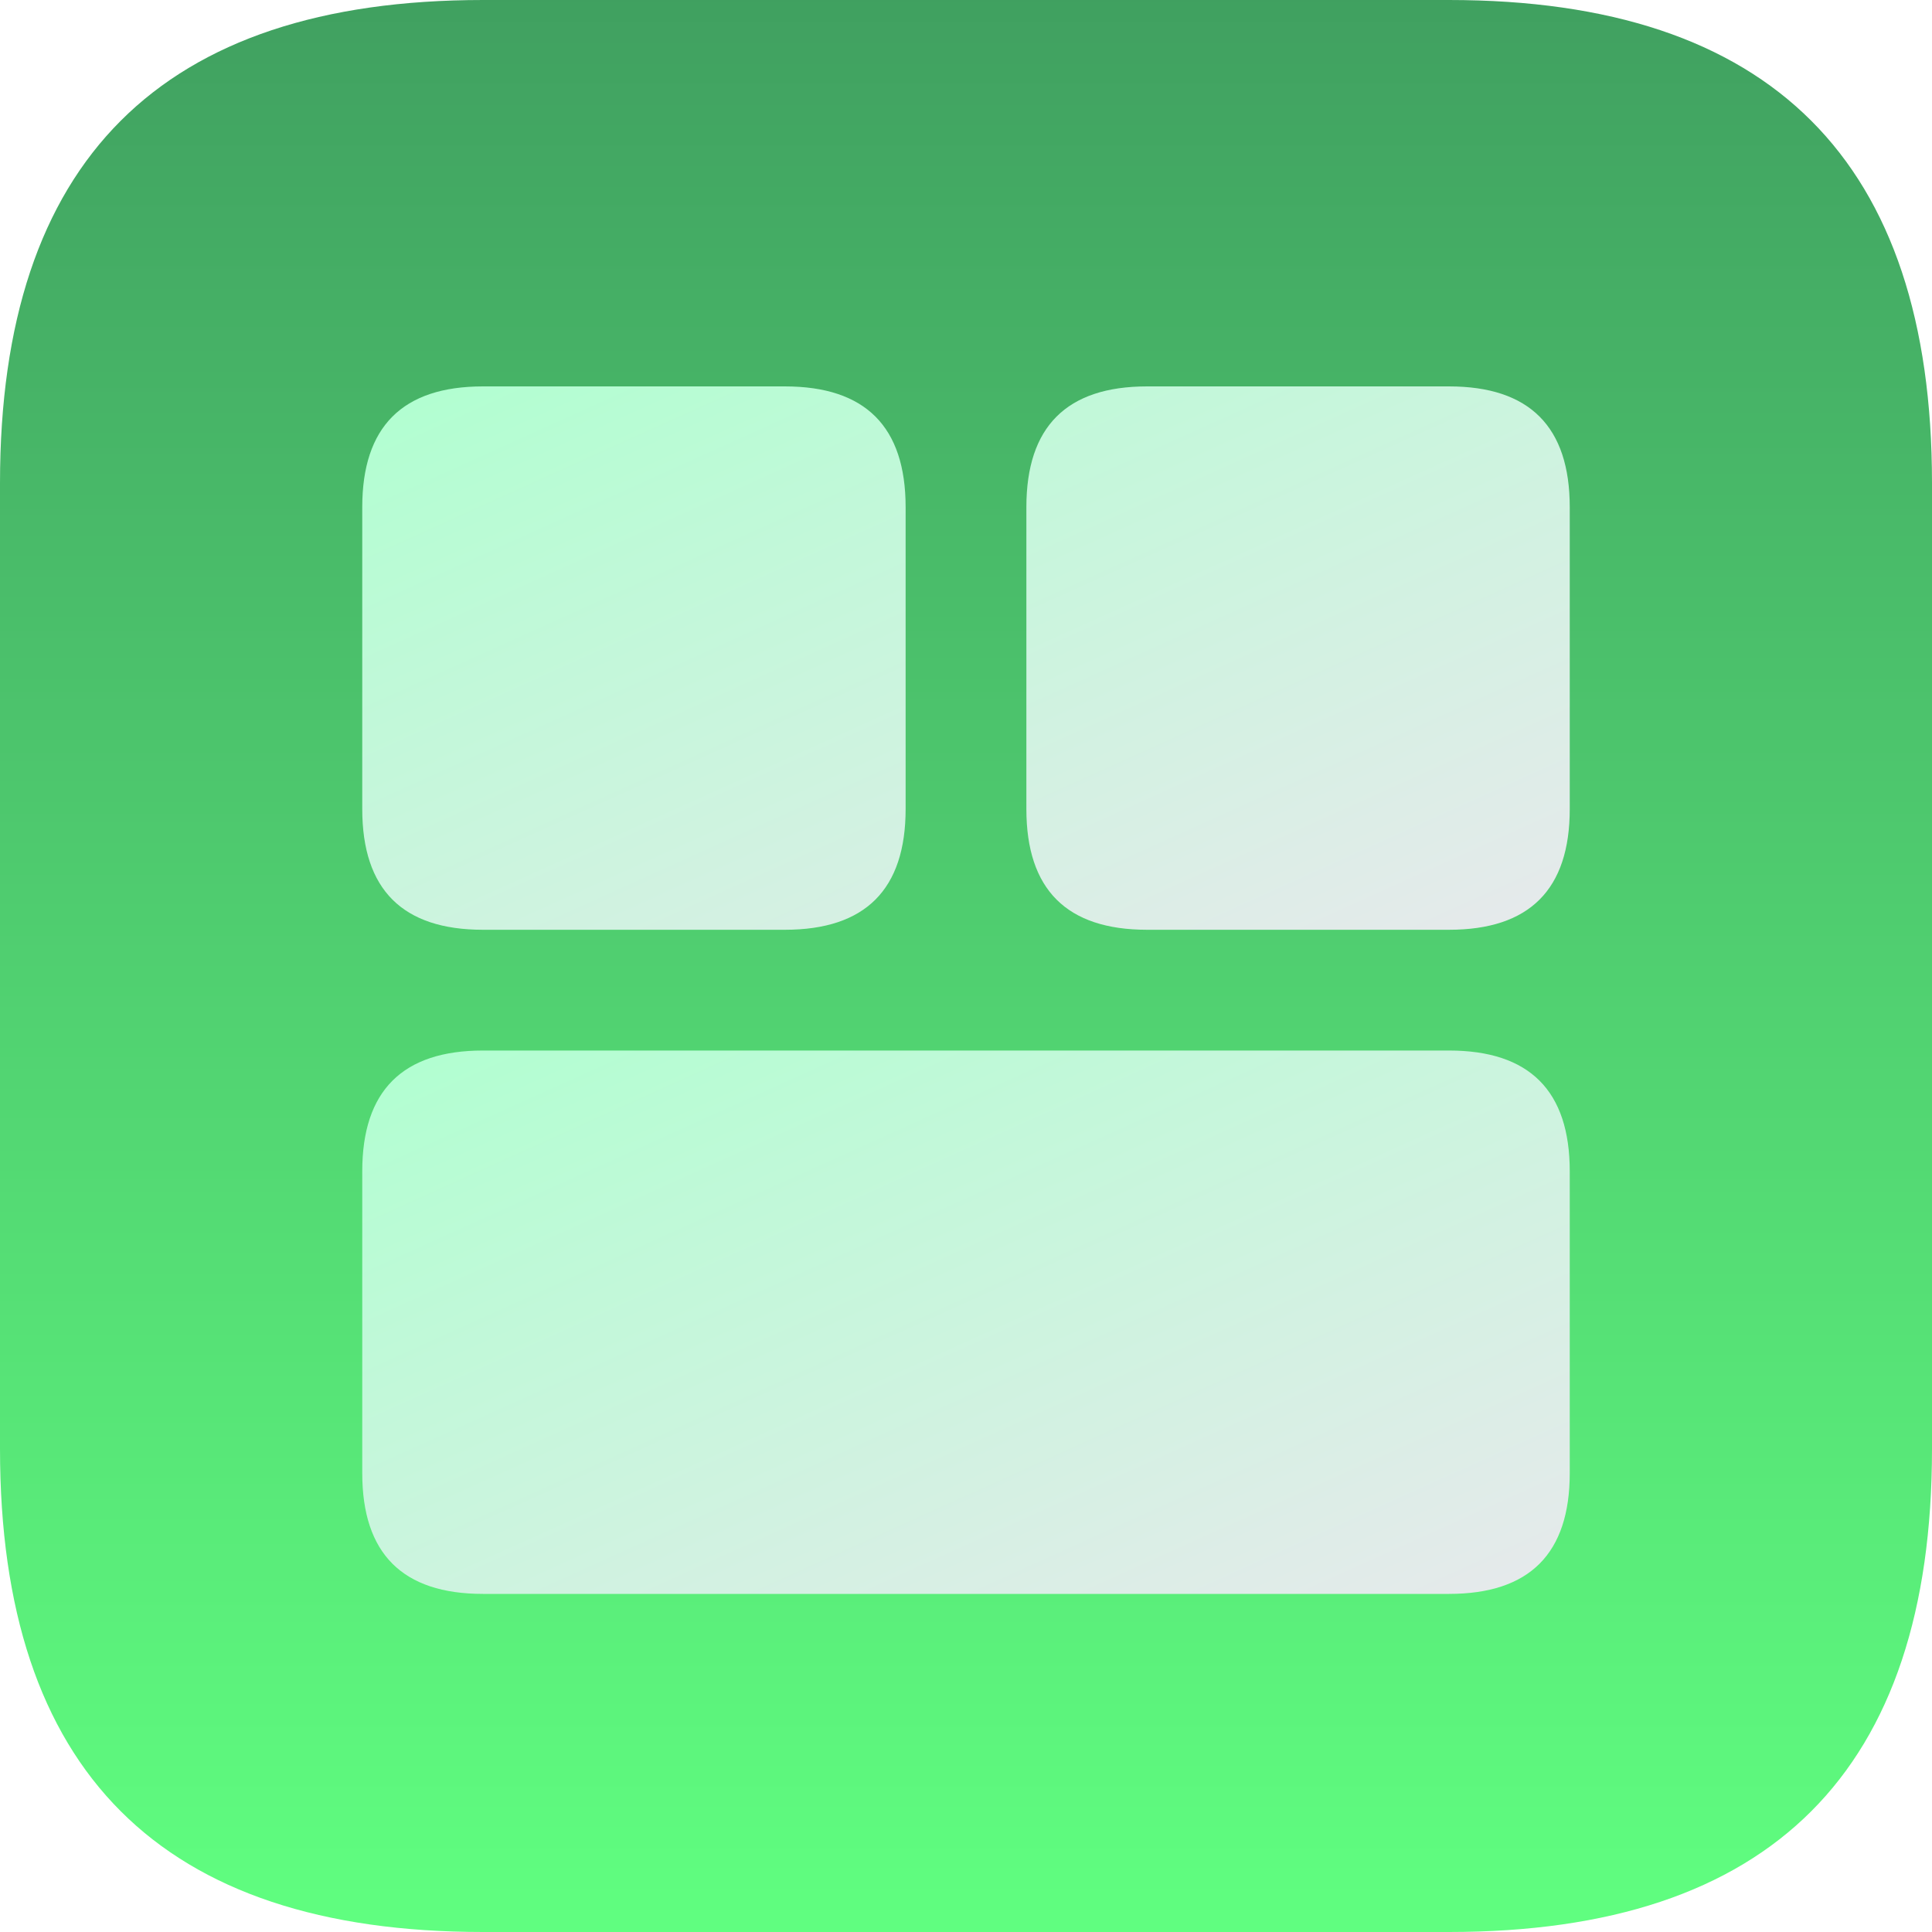 <?xml version="1.0" encoding="UTF-8" standalone="no"?>
<svg
   viewBox="0 0 16 16"
   width="34"
   height="34"
   version="1.1"
   id="svg18"
   sodipodi:docname="swupdate.svg"
   inkscape:version="1.1.2 (0a00cf5339, 2022-02-04)"
   xmlns:inkscape="http://www.inkscape.org/namespaces/inkscape"
   xmlns:sodipodi="http://sodipodi.sourceforge.net/DTD/sodipodi-0.dtd"
   xmlns="http://www.w3.org/2000/svg"
   xmlns:svg="http://www.w3.org/2000/svg">
  <defs
     id="defs22">
    <filter
       style="color-interpolation-filters:sRGB;"
       inkscape:label="Drop Shadow"
       id="filter34"
       x="-0.092"
       y="-0.092"
       width="1.185"
       height="1.223">
      <feFlood
         flood-opacity="0.251"
         flood-color="rgb(0,0,0)"
         result="flood"
         id="feFlood24" />
      <feComposite
         in="flood"
         in2="SourceGraphic"
         operator="in"
         result="composite1"
         id="feComposite26" />
      <feGaussianBlur
         in="composite1"
         stdDeviation="0.5"
         result="blur"
         id="feGaussianBlur28" />
      <feOffset
         dx="0"
         dy="0.5"
         result="offset"
         id="feOffset30" />
      <feComposite
         in="SourceGraphic"
         in2="offset"
         operator="over"
         result="composite2"
         id="feComposite32" />
    </filter>
    <filter
       style="color-interpolation-filters:sRGB;"
       inkscape:label="Drop Shadow"
       id="filter84"
       x="-0.027"
       y="-0.025"
       width="1.055"
       height="1.071">
      <feFlood
         flood-opacity="0.502"
         flood-color="rgb(0,0,0)"
         result="flood"
         id="feFlood74" />
      <feComposite
         in="flood"
         in2="SourceGraphic"
         operator="in"
         result="composite1"
         id="feComposite76" />
      <feGaussianBlur
         in="composite1"
         stdDeviation="0.1"
         result="blur"
         id="feGaussianBlur78" />
      <feOffset
         dx="0"
         dy="0.2"
         result="offset"
         id="feOffset80" />
      <feComposite
         in="SourceGraphic"
         in2="offset"
         operator="over"
         result="composite2"
         id="feComposite82" />
    </filter>
  </defs>
  <sodipodi:namedview
     id="namedview20"
     pagecolor="#ffffff"
     bordercolor="#666666"
     borderopacity="1.0"
     inkscape:pageshadow="2"
     inkscape:pageopacity="0.0"
     inkscape:pagecheckerboard="0"
     showgrid="false"
     inkscape:zoom="36.8125"
     inkscape:cx="8"
     inkscape:cy="8"
     inkscape:window-width="1600"
     inkscape:window-height="815"
     inkscape:window-x="0"
     inkscape:window-y="0"
     inkscape:window-maximized="1"
     inkscape:current-layer="svg18" />
  <linearGradient
     id="g0"
     x1="0%"
     y1="0%"
     x2="0%"
     y2="100%">
    <stop
       offset="0%"
       style="stop-color:#40a060;stop-opacity:1"
       id="stop2" />
    <stop
       offset="100%"
       style="stop-color:#60ff80;stop-opacity:1"
       id="stop4" />
  </linearGradient>
  <linearGradient
     id="g1"
     x1="0%"
     y1="0%"
     x2="100%"
     y2="100%">
    <stop
       offset="0%"
       style="stop-color:#b0ffd0;stop-opacity:1"
       id="stop7" />
    <stop
       offset="100%"
       style="stop-color:#e7e9ec;stop-opacity:1"
       id="stop9" />
  </linearGradient>
  <style
     id="style12">
    .ac-color {
      fill: url(#g0);
    }
    .ac-color1 {
      fill: url(#g1);
    }
  </style>
  <path
     d="M4 0 12 0Q16 0 16 4L16 12Q16 16 12 16L4 16Q0 16 0 12L0 4Q0 0 4 0"
     class="ac-color"
     id="path14" />
  <path
     d="M4 3 6.5 3Q7.5 3 7.5 4L7.5 6.5Q7.5 7.5 6.5 7.5L4 7.5Q3 7.5 3 6.5L3 4Q3 3 4 3M9.5 3 12 3Q13 3 13 4L13 6.5Q13 7.5 12 7.5L9.5 7.5Q8.5 7.5 8.5 6.5L8.5 4Q8.5 3 9.5 3"
     class="ac-color1"
     id="path16"
     style="filter:url(#filter84)" />
  <path
     d="M4 8.5 12 8.5Q13 8.5 13 9.5L13 12Q13 13 12 13L4 13Q3 13 3 12L3 9.5Q3 8.5 4 8.5"
     class="ac-color1"
     id="path16"
     style="filter:url(#filter84)" />
</svg>
